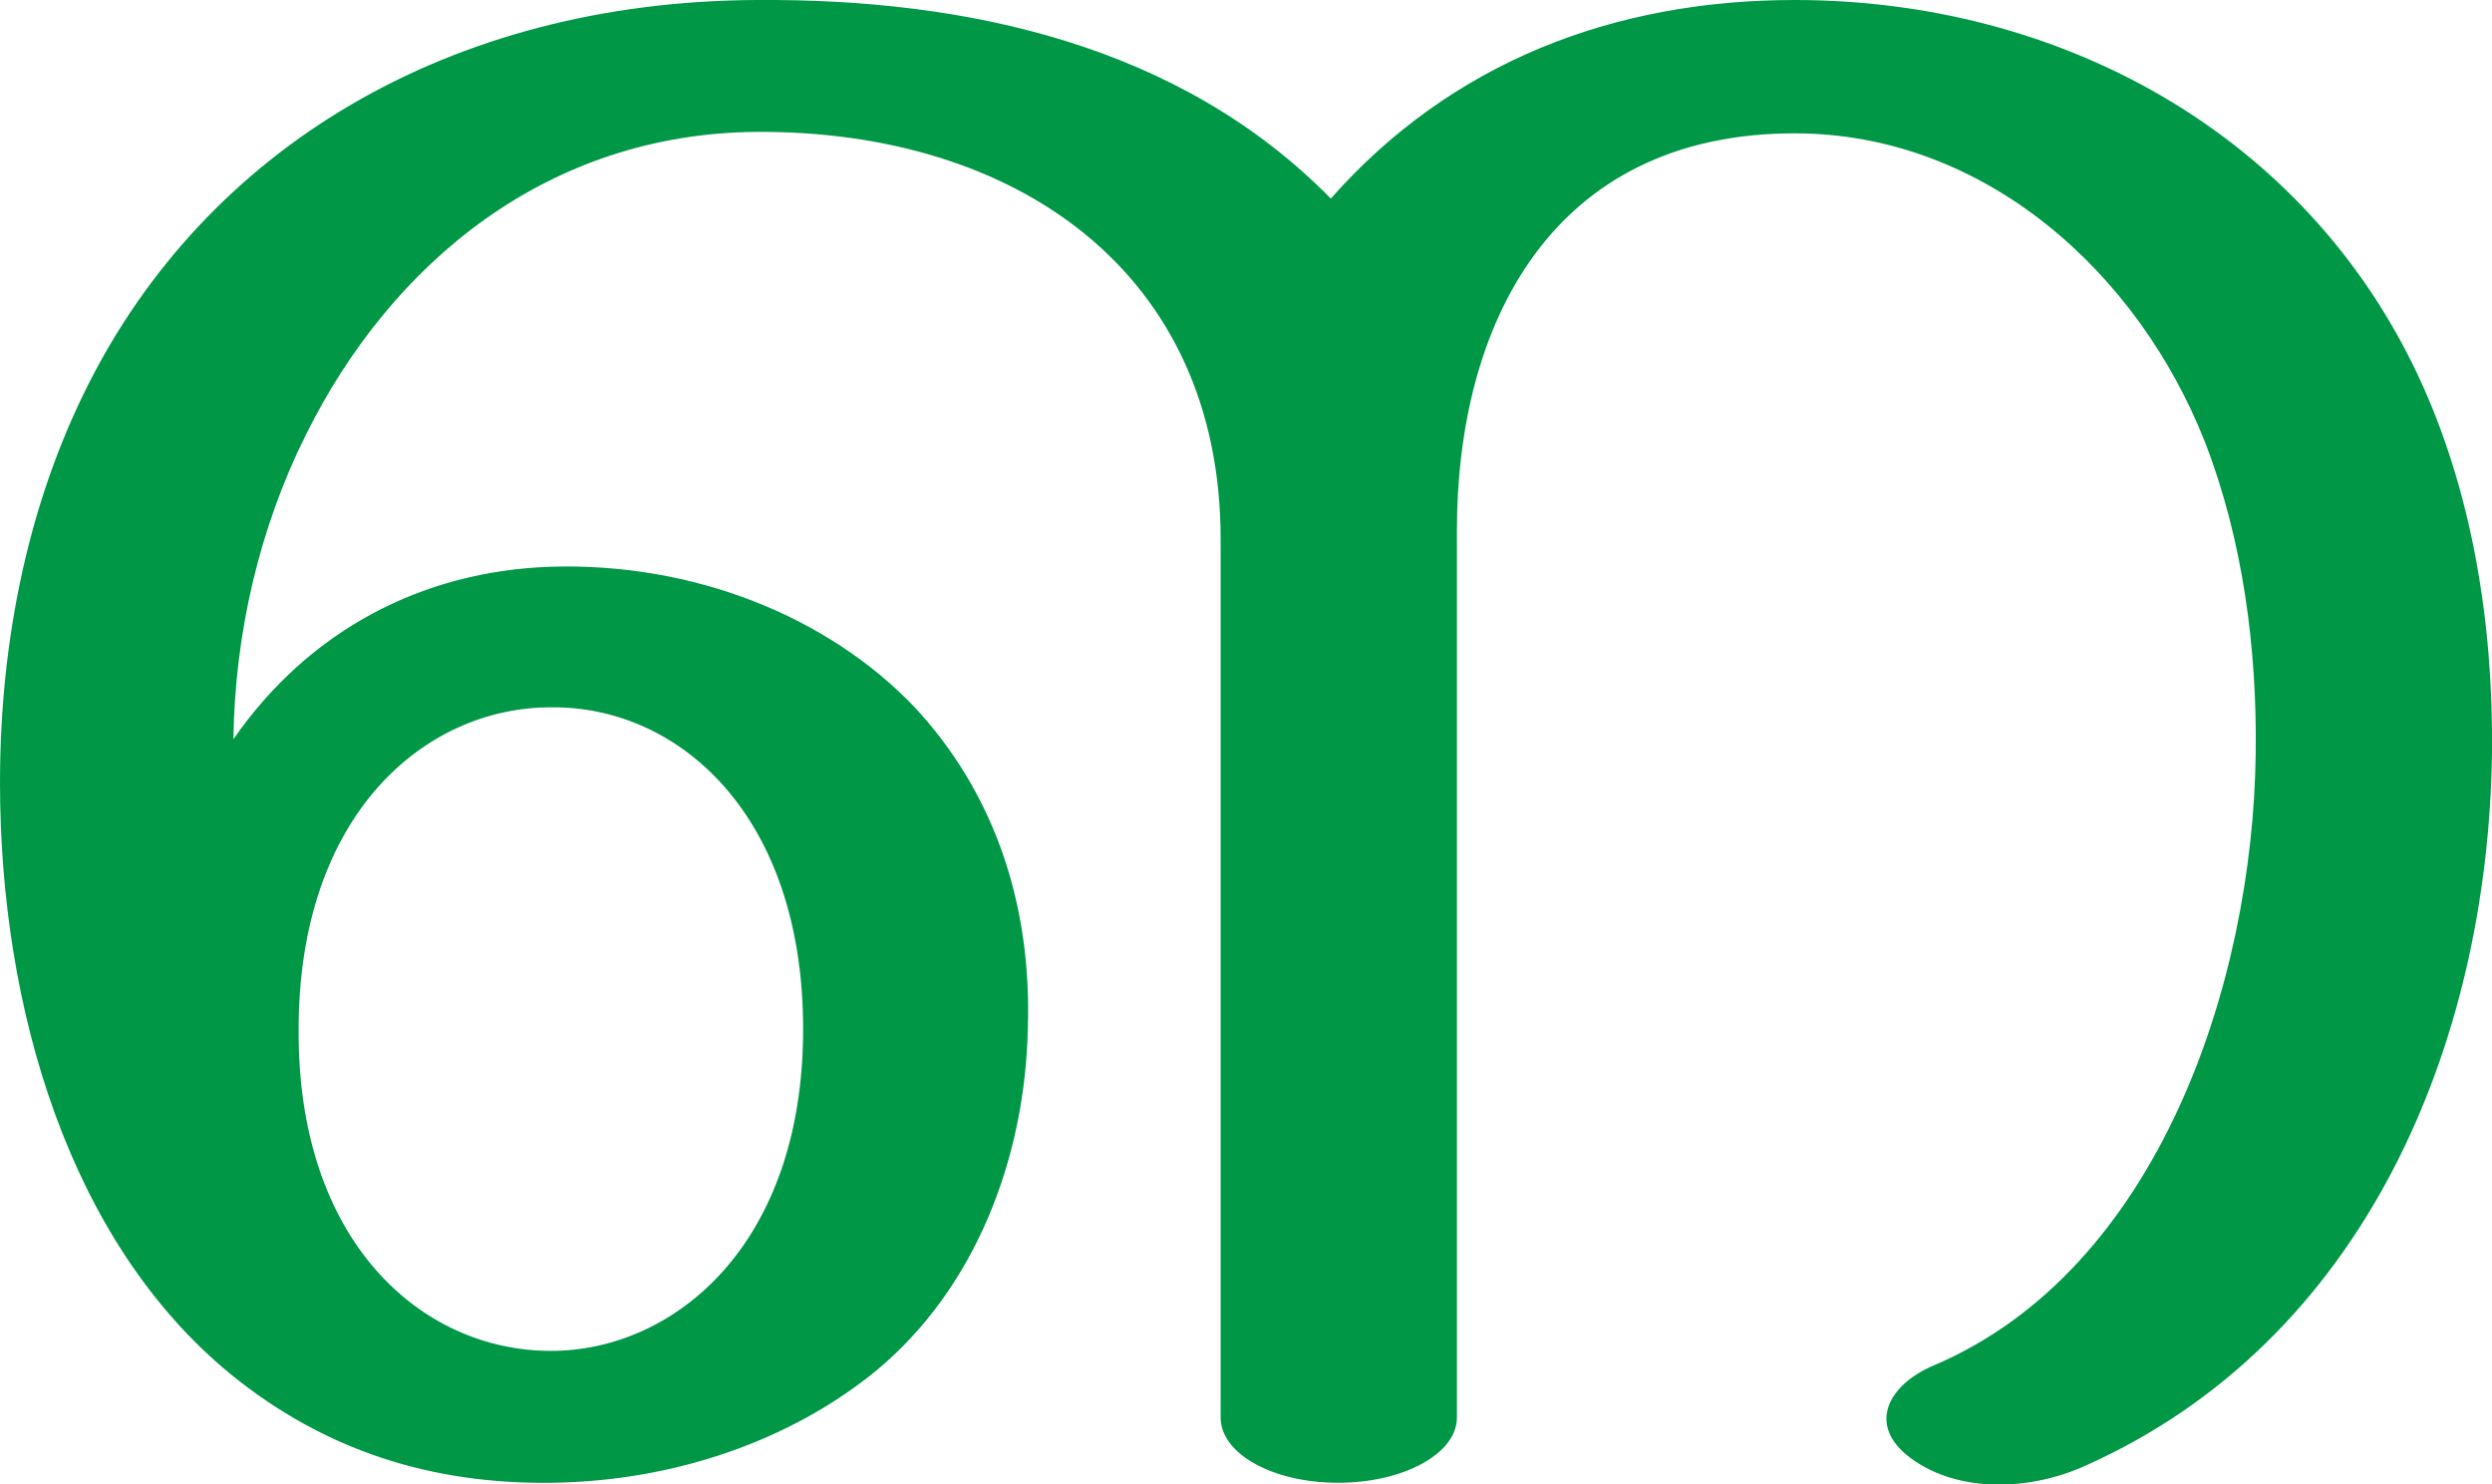 <?xml version="1.0" encoding="UTF-8"?>
<!DOCTYPE svg PUBLIC "-//W3C//DTD SVG 1.1//EN" "http://www.w3.org/Graphics/SVG/1.1/DTD/svg11.dtd">
<!-- Creator: CorelDRAW X8 -->
<svg xmlns="http://www.w3.org/2000/svg" xml:space="preserve" width="1719px" height="1024px" version="1.1" style="shape-rendering:geometricPrecision; text-rendering:geometricPrecision; image-rendering:optimizeQuality; fill-rule:evenodd; clip-rule:evenodd"
viewBox="0 0 1719 1024"
 xmlns:xlink="http://www.w3.org/1999/xlink">
 <defs>
  <style type="text/css">
   <![CDATA[
    .fil0 {fill:#009846;fill-rule:nonzero}
   ]]>
  </style>
 </defs>
 <g id="Layer_x0020_1">
  <path class="fil0" d="M918 137c83,-94 195,-137 320,-137 182,0 351,91 430,259 37,79 52,170 51,261 -3,201 -88,405 -280,491 -37,17 -87,20 -121,-5 -31,-23 -15,-51 16,-64 155,-66 220,-264 222,-422 1,-73 -9,-148 -35,-215 -46,-117 -152,-213 -283,-213 -168,0 -233,132 -233,274l0 612c0,25 -37,45 -82,45 -45,0 -81,-20 -81,-45l0 -606c0,-185 -142,-282 -320,-281 -144,1 -252,90 -311,209 -32,64 -49,137 -50,210 52,-75 130,-116 219,-119 98,-3 191,34 251,97 53,57 81,133 78,222 -2,89 -36,179 -105,236 -59,48 -139,76 -224,77 -82,1 -156,-22 -221,-75 -111,-91 -159,-252 -159,-408 0,-102 21,-195 60,-273 82,-164 249,-266 462,-267 145,-1 292,31 396,137zm-712 573c-1,147 85,222 174,222 85,0 174,-73 174,-222 0,-148 -86,-223 -174,-222 -87,0 -174,74 -174,222z"/>
 </g>
</svg>
